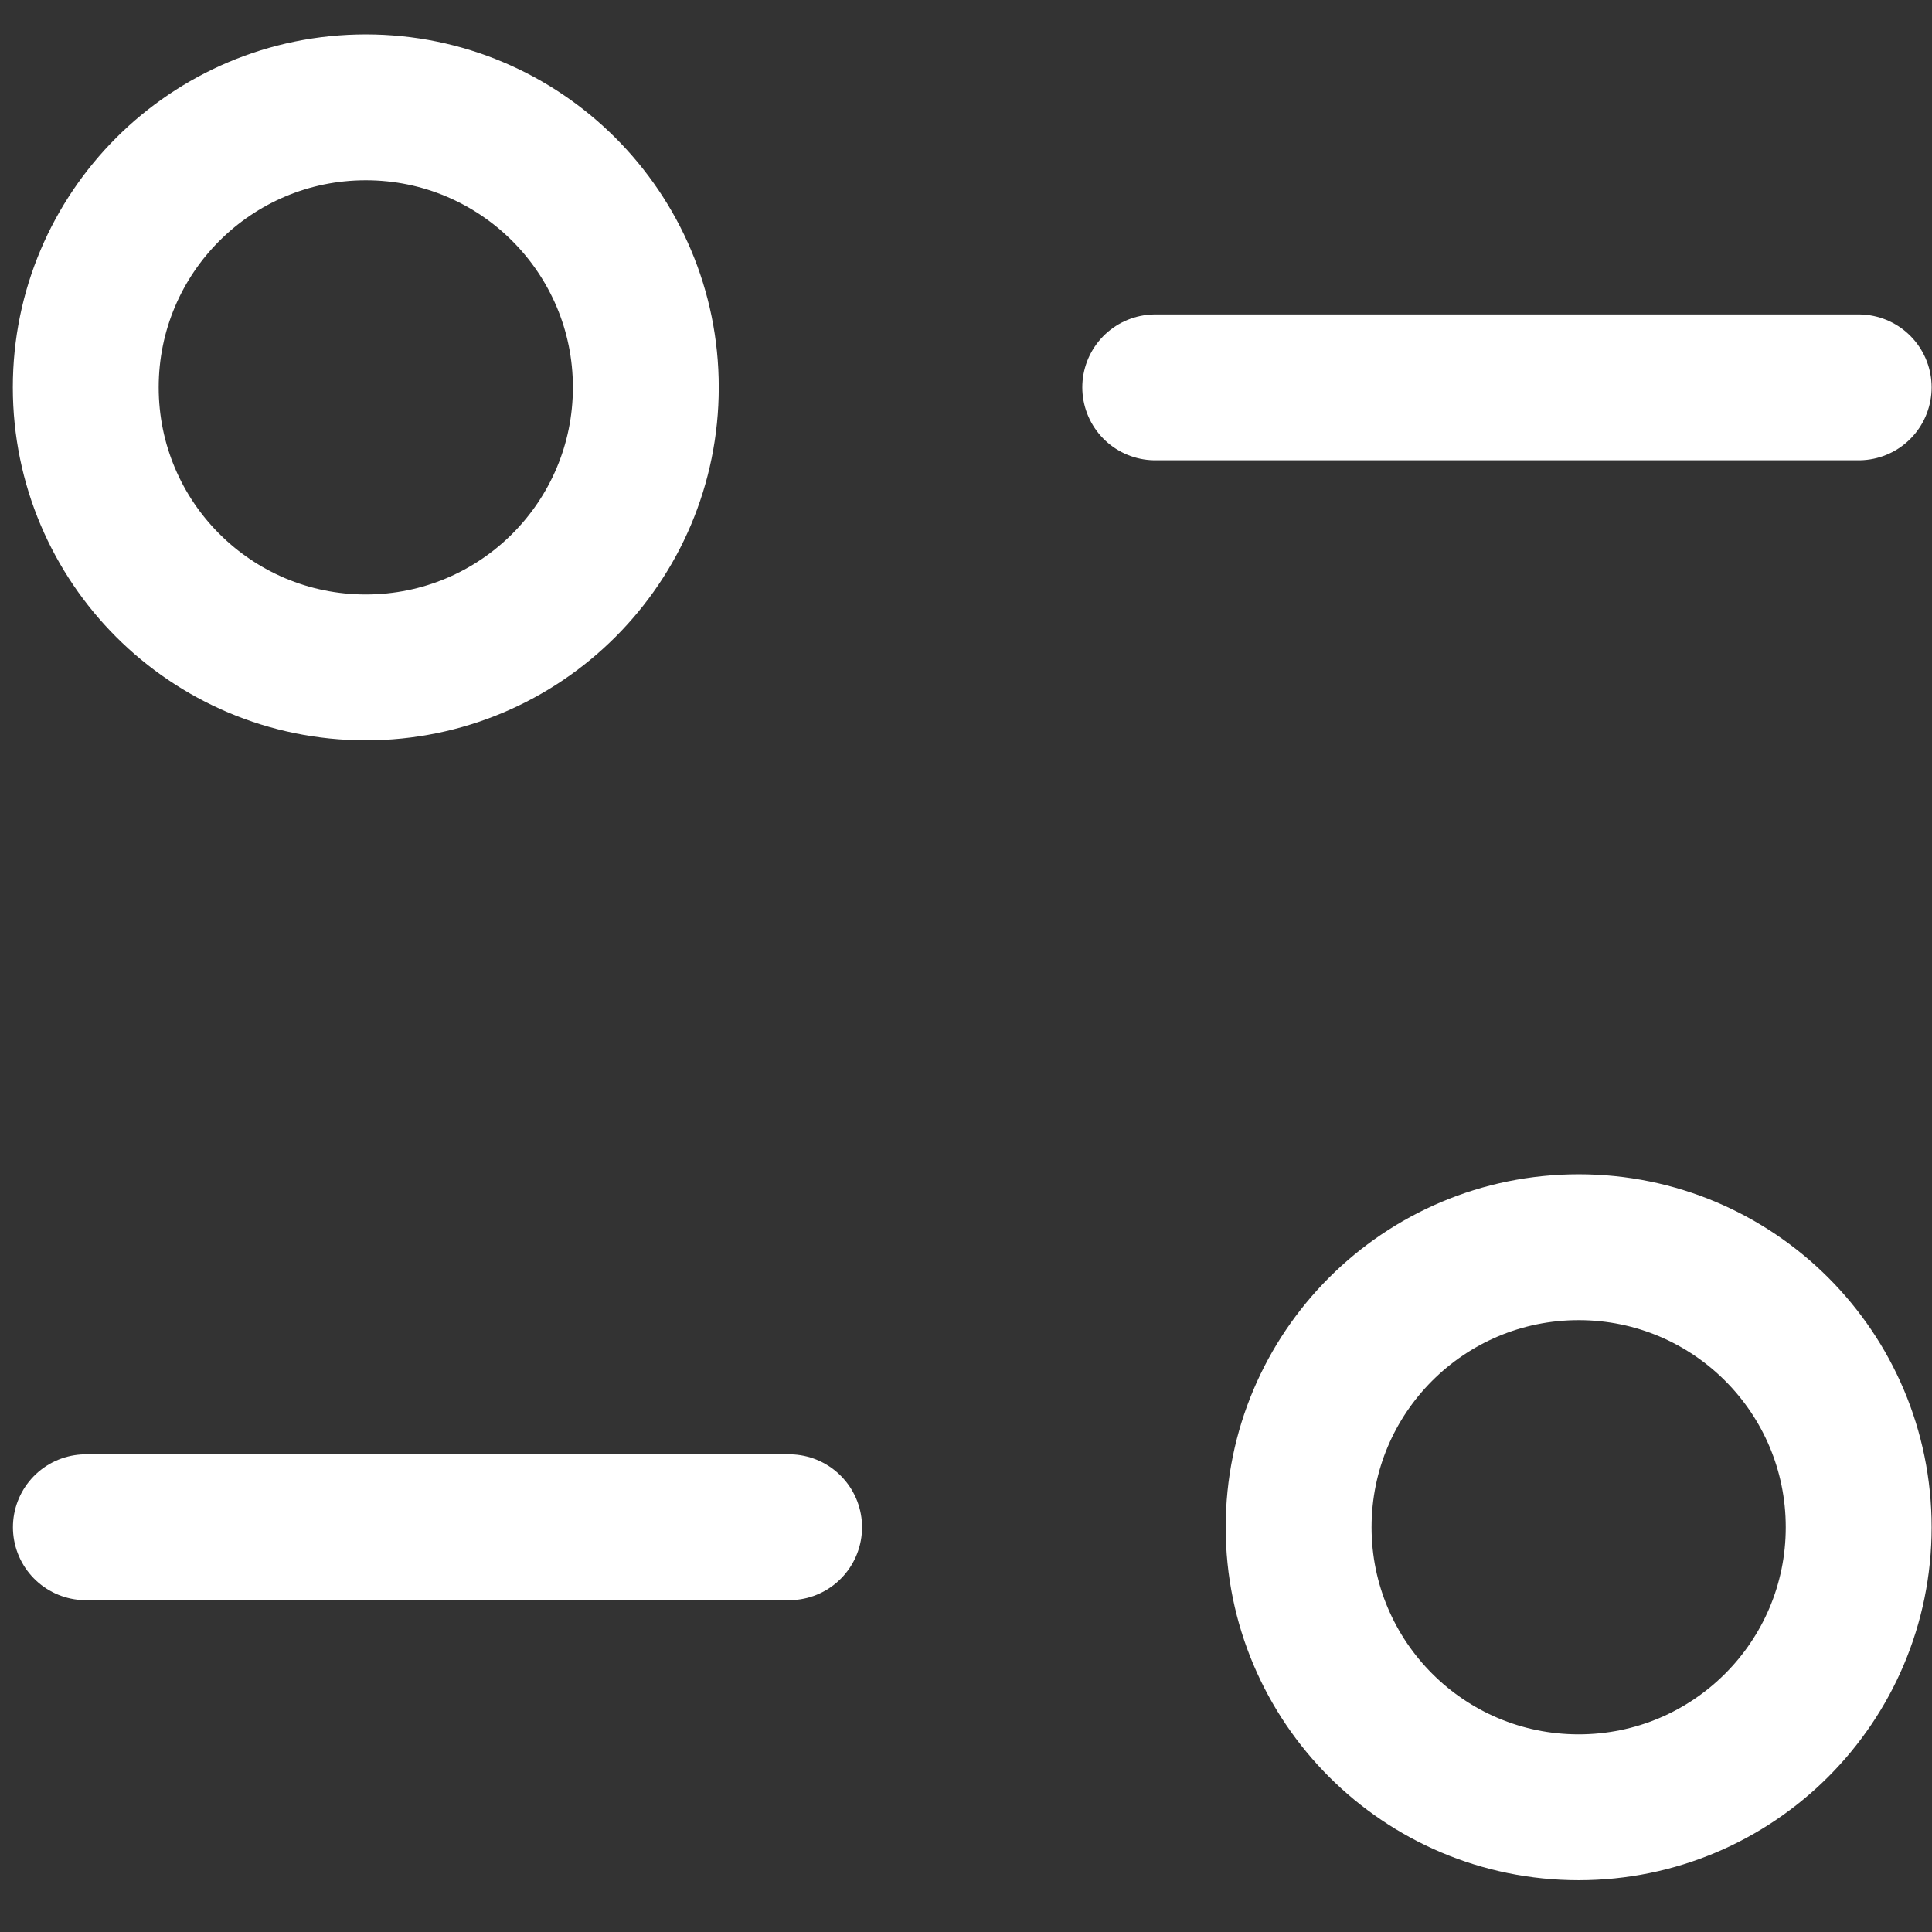 <svg width="18" height="18" viewBox="0 0 18 18" fill="none" xmlns="http://www.w3.org/2000/svg">
<rect x="0" y="0" width="18" height="18" fill="#333333" stroke="none"/>
<path d="M7.352 14.229H0.8" stroke="white" stroke-width="1.359" stroke-linecap="round" stroke-linejoin="round"/>
<path fill-rule="evenodd" clip-rule="evenodd" d="M17.317 14.229C17.317 15.67 16.149 16.838 14.708 16.838C13.267 16.838 12.099 15.67 12.099 14.229C12.099 12.787 13.267 11.62 14.708 11.62C16.149 11.62 17.317 12.787 17.317 14.229Z" stroke="white" stroke-width="1.359" stroke-linecap="round" stroke-linejoin="round"/>
<path d="M10.763 3.609H17.317" stroke="white" stroke-width="1.359" stroke-linecap="round" stroke-linejoin="round"/>
<path fill-rule="evenodd" clip-rule="evenodd" d="M0.799 3.609C0.799 5.051 1.967 6.218 3.408 6.218C4.849 6.218 6.017 5.051 6.017 3.609C6.017 2.168 4.849 1 3.408 1C1.967 1 0.799 2.168 0.799 3.609Z" stroke="white" stroke-width="1.359" stroke-linecap="round" stroke-linejoin="round"/>
</svg>
